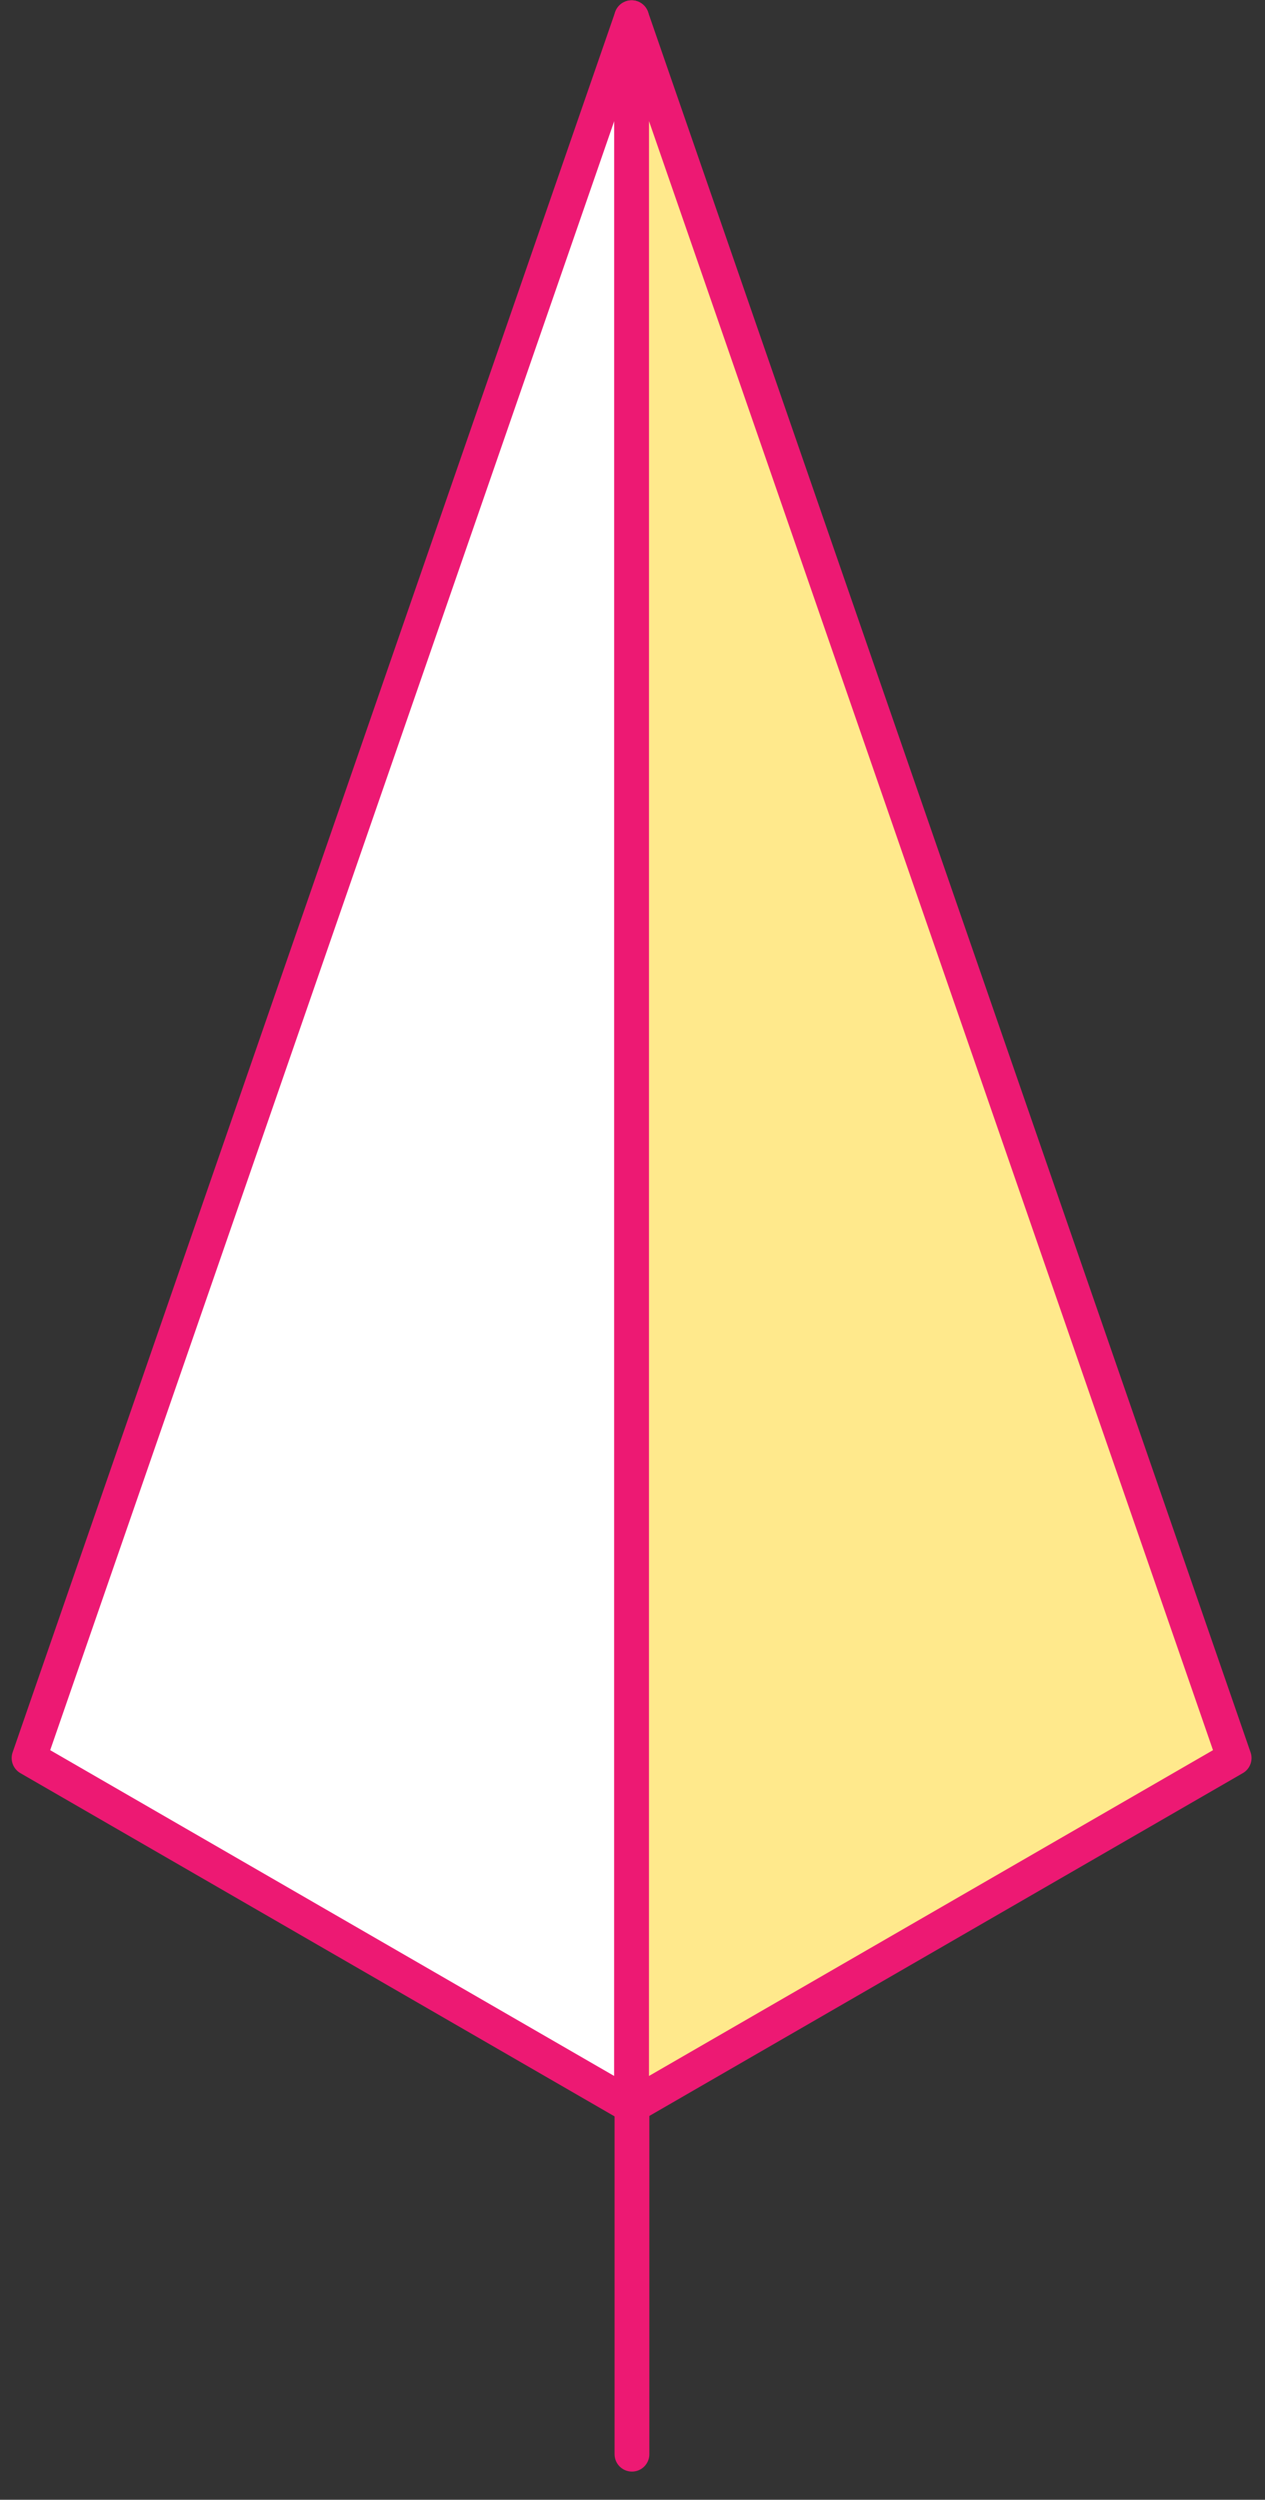 <svg xmlns="http://www.w3.org/2000/svg" width="40" height="79" viewBox="0 0 40 79">
    <rect x="0" y="0" width="40" height="79" fill="#333333" stroke="none"/>
    <g fill="none" fill-rule="evenodd">
        <path fill="#FFF" d="M19.972.56l-19.053 55 19.052 11z"/>
        <path stroke="#ED1973" stroke-linecap="round" stroke-linejoin="round" stroke-width="1.1" d="M19.972.56l-19.053 55 19.052 11z"/>
        <path fill="#FFE98C" d="M19.972.56l19.052 55-19.053 11z"/>
        <path stroke="#ED1973" stroke-linecap="round" stroke-linejoin="round" stroke-width="1.1" d="M19.972.56l19.052 55-19.053 11zM19.983 77.56V66.562"/>
    </g>
</svg>
